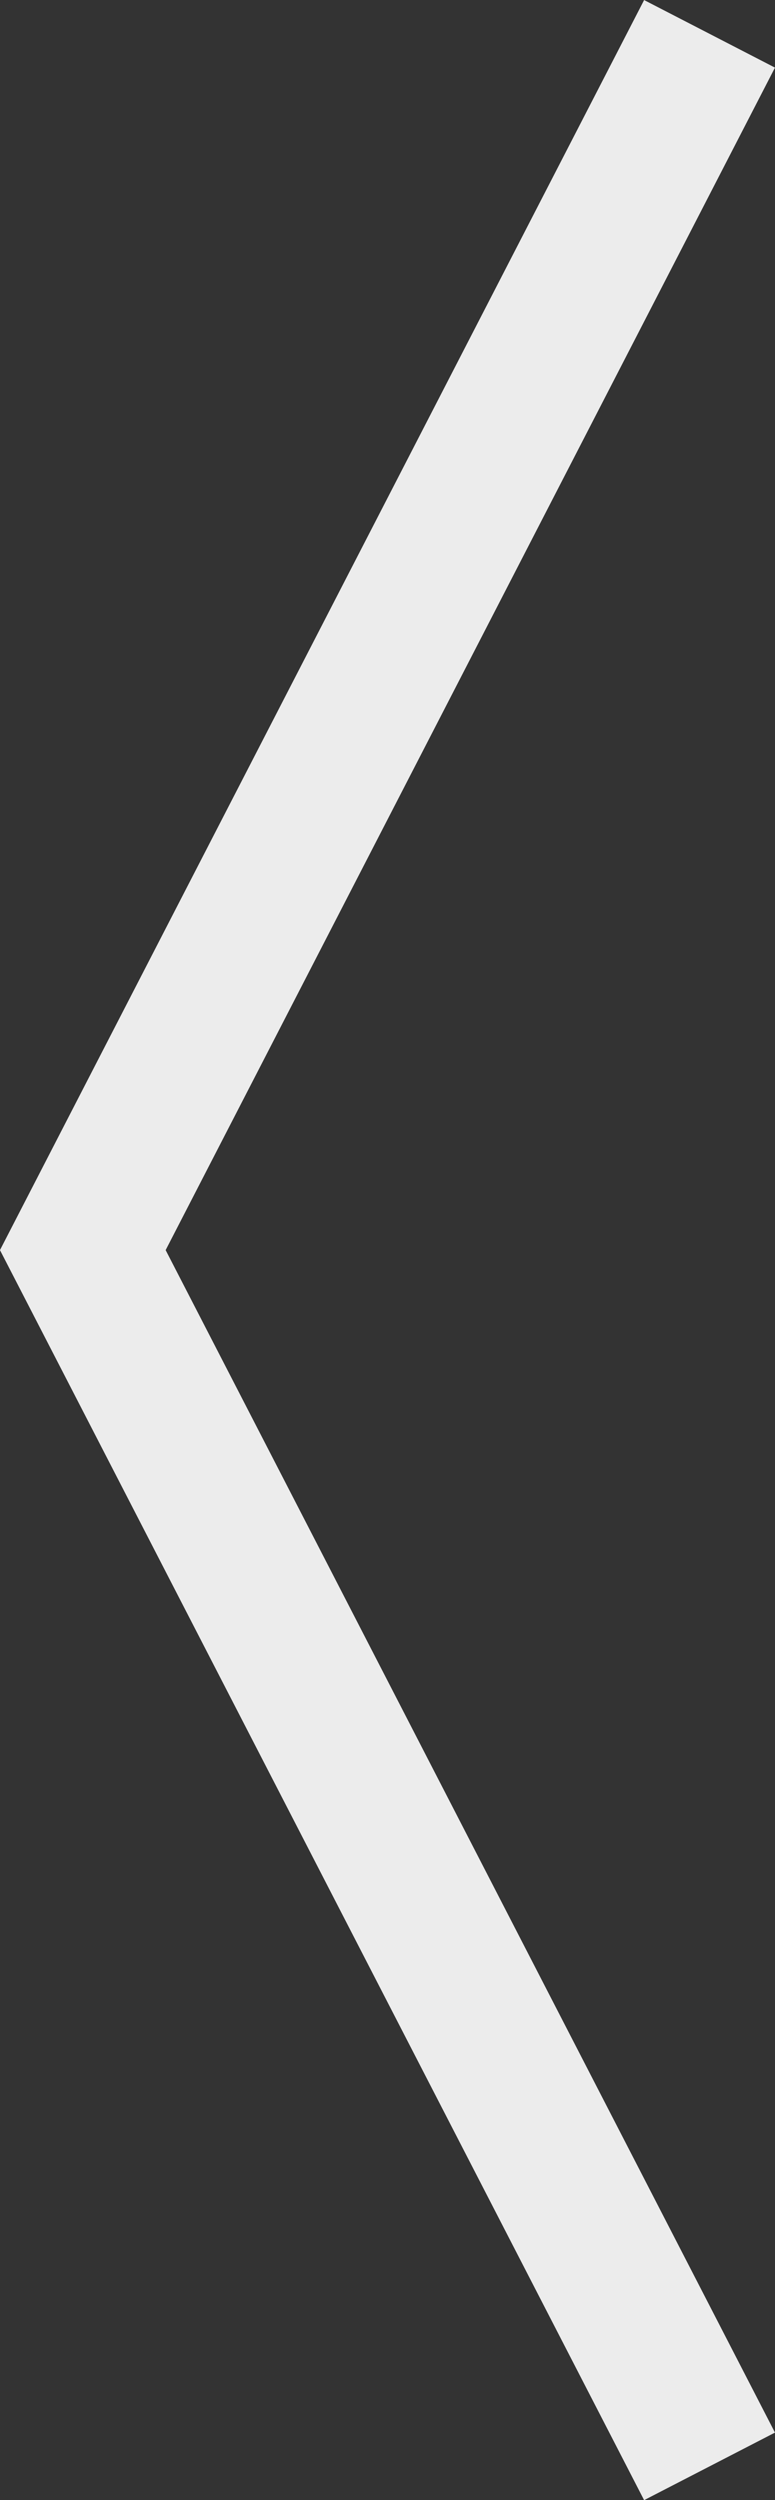 <?xml version="1.0" encoding="UTF-8" standalone="no"?>
<svg
   xmlns:dc="http://purl.org/dc/elements/1.1/"
   xmlns:cc="http://creativecommons.org/ns#"
   xmlns:rdf="http://www.w3.org/1999/02/22-rdf-syntax-ns#"
   xmlns:svg="http://www.w3.org/2000/svg"
   xmlns="http://www.w3.org/2000/svg"
   xmlns:sodipodi="http://sodipodi.sourceforge.net/DTD/sodipodi-0.dtd"
   xmlns:inkscape="http://www.inkscape.org/namespaces/inkscape"
   sodipodi:docname="pager_previous.svg"
   inkscape:version="1.0beta2 (2b71d25d45, 2019-12-03)"
   id="svg8"
   version="1.1"
   viewBox="0 0 6.832 22.019"
   height="22.019mm"
   width="6.832mm">
  <rect x="0" y="0" width="6.832" height="22.019" fill="#333333" stroke="none"/>
  <defs
     id="defs2" />
  <sodipodi:namedview
     inkscape:window-maximized="1"
     inkscape:window-y="0"
     inkscape:window-x="0"
     inkscape:window-height="1440"
     inkscape:window-width="3440"
     fit-margin-bottom="0"
     fit-margin-right="0"
     fit-margin-left="0"
     fit-margin-top="0"
     showguides="true"
     showgrid="false"
     inkscape:document-rotation="0"
     inkscape:current-layer="layer1"
     inkscape:document-units="mm"
     inkscape:cy="1.0992634"
     inkscape:cx="571.96117"
     inkscape:zoom="1.979899"
     inkscape:pageshadow="2"
     inkscape:pageopacity="0.0"
     borderopacity="1.0"
     bordercolor="#666666"
     pagecolor="#ffffff"
     id="base" />
  <g
     transform="translate(-13.045,-71.701)"
     id="layer1"
     inkscape:groupmode="layer"
     inkscape:label="Layer 1">
    <path
       sodipodi:nodetypes="ccc"
       inkscape:connector-curvature="0"
       d="M 19.3,93.423 13.775,82.711 19.3,71.999"
       style="fill:none;stroke:#ececec;stroke-width:1.298;stroke-linecap:butt;stroke-linejoin:miter;stroke-miterlimit:4;stroke-dasharray:none;stroke-opacity:1"
       id="path833-6" />
  </g>
</svg>
